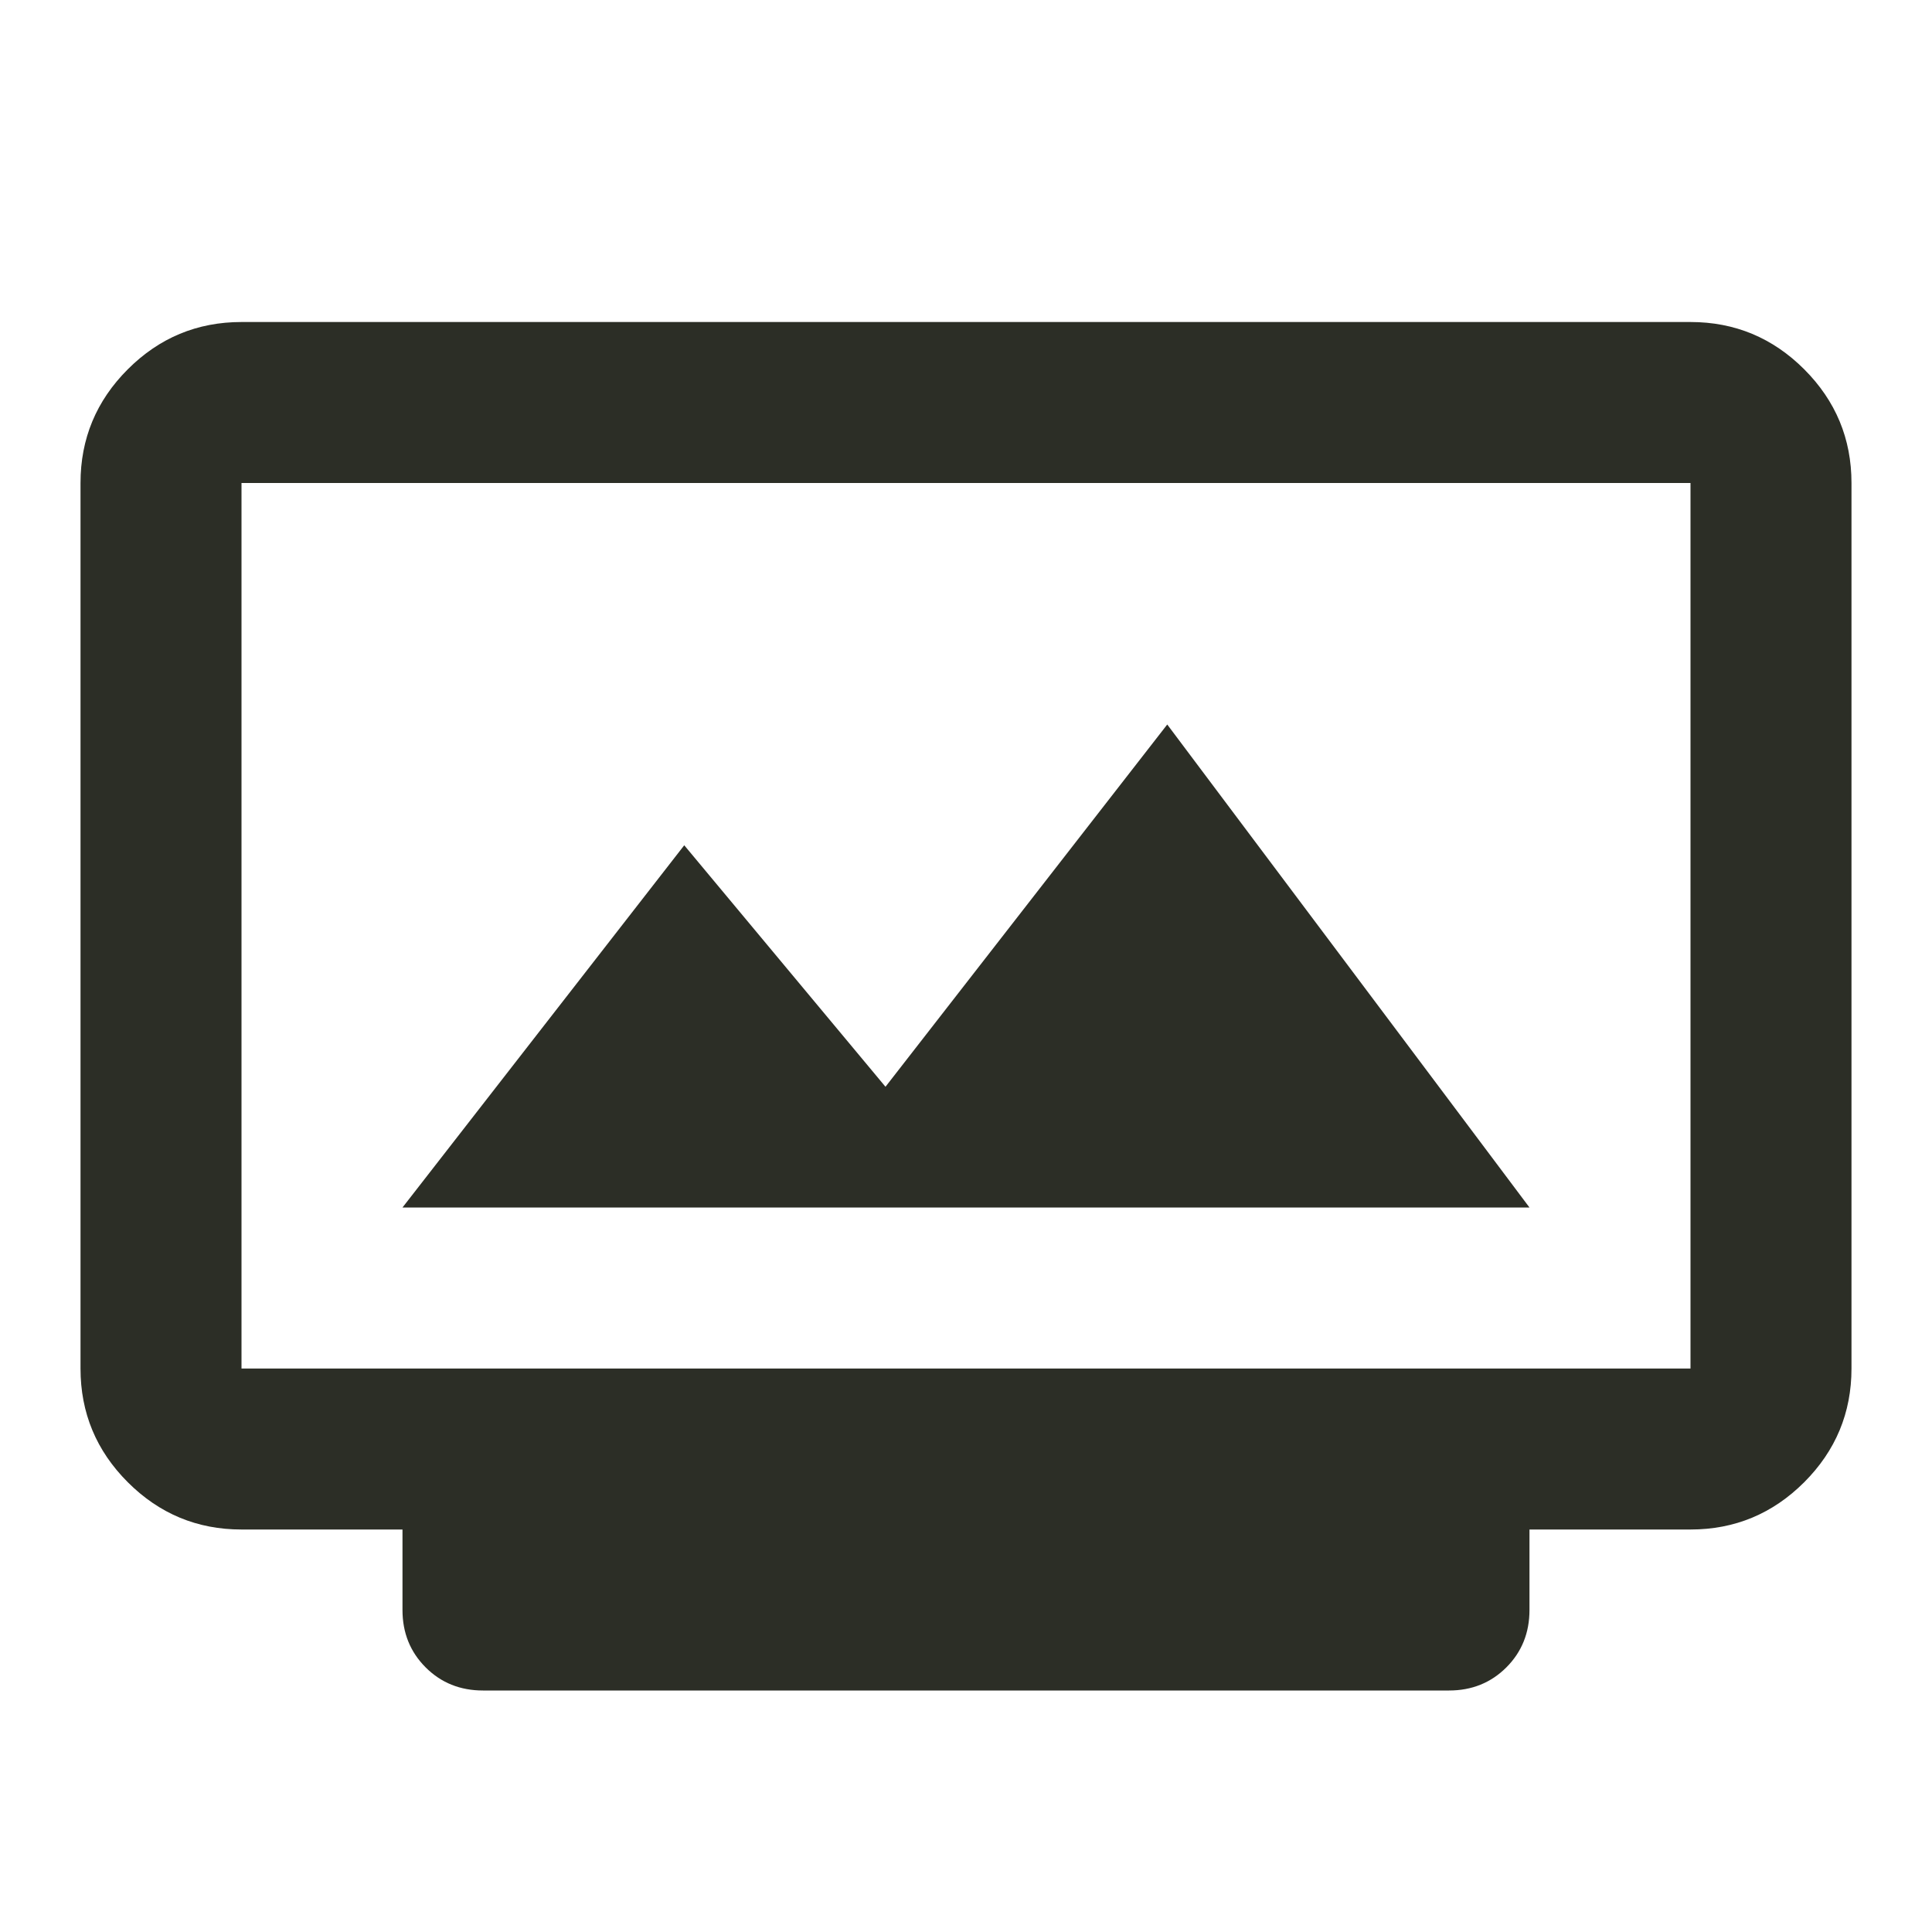 <svg width="55" height="55" viewBox="0 0 55 55" fill="none" xmlns="http://www.w3.org/2000/svg">
<mask id="mask0_21_204" style="mask-type:alpha" maskUnits="userSpaceOnUse" x="0" y="0" width="55" height="55">
<rect width="55" height="55" fill="#D9D9D9"/>
</mask>
<g mask="url(#mask0_21_204)">
<path d="M13.75 48.125C13.101 48.125 12.556 47.906 12.117 47.467C11.678 47.027 11.458 46.483 11.458 45.834V43.542H6.875C5.614 43.542 4.535 43.093 3.638 42.196C2.74 41.298 2.292 40.219 2.292 38.959V13.75C2.292 12.49 2.74 11.411 3.638 10.513C4.535 9.616 5.614 9.167 6.875 9.167H48.125C49.385 9.167 50.464 9.616 51.362 10.513C52.259 11.411 52.708 12.49 52.708 13.75V38.959C52.708 40.219 52.259 41.298 51.362 42.196C50.464 43.093 49.385 43.542 48.125 43.542H43.541V45.834C43.541 46.483 43.322 47.027 42.883 47.467C42.443 47.906 41.899 48.125 41.25 48.125H13.75ZM6.875 38.959H48.125V13.75H6.875V38.959ZM11.458 34.375H43.541L33.229 20.625L25.208 30.938L19.479 24.063L11.458 34.375Z" fill="#2C2E26"/>
</g>
</svg>
